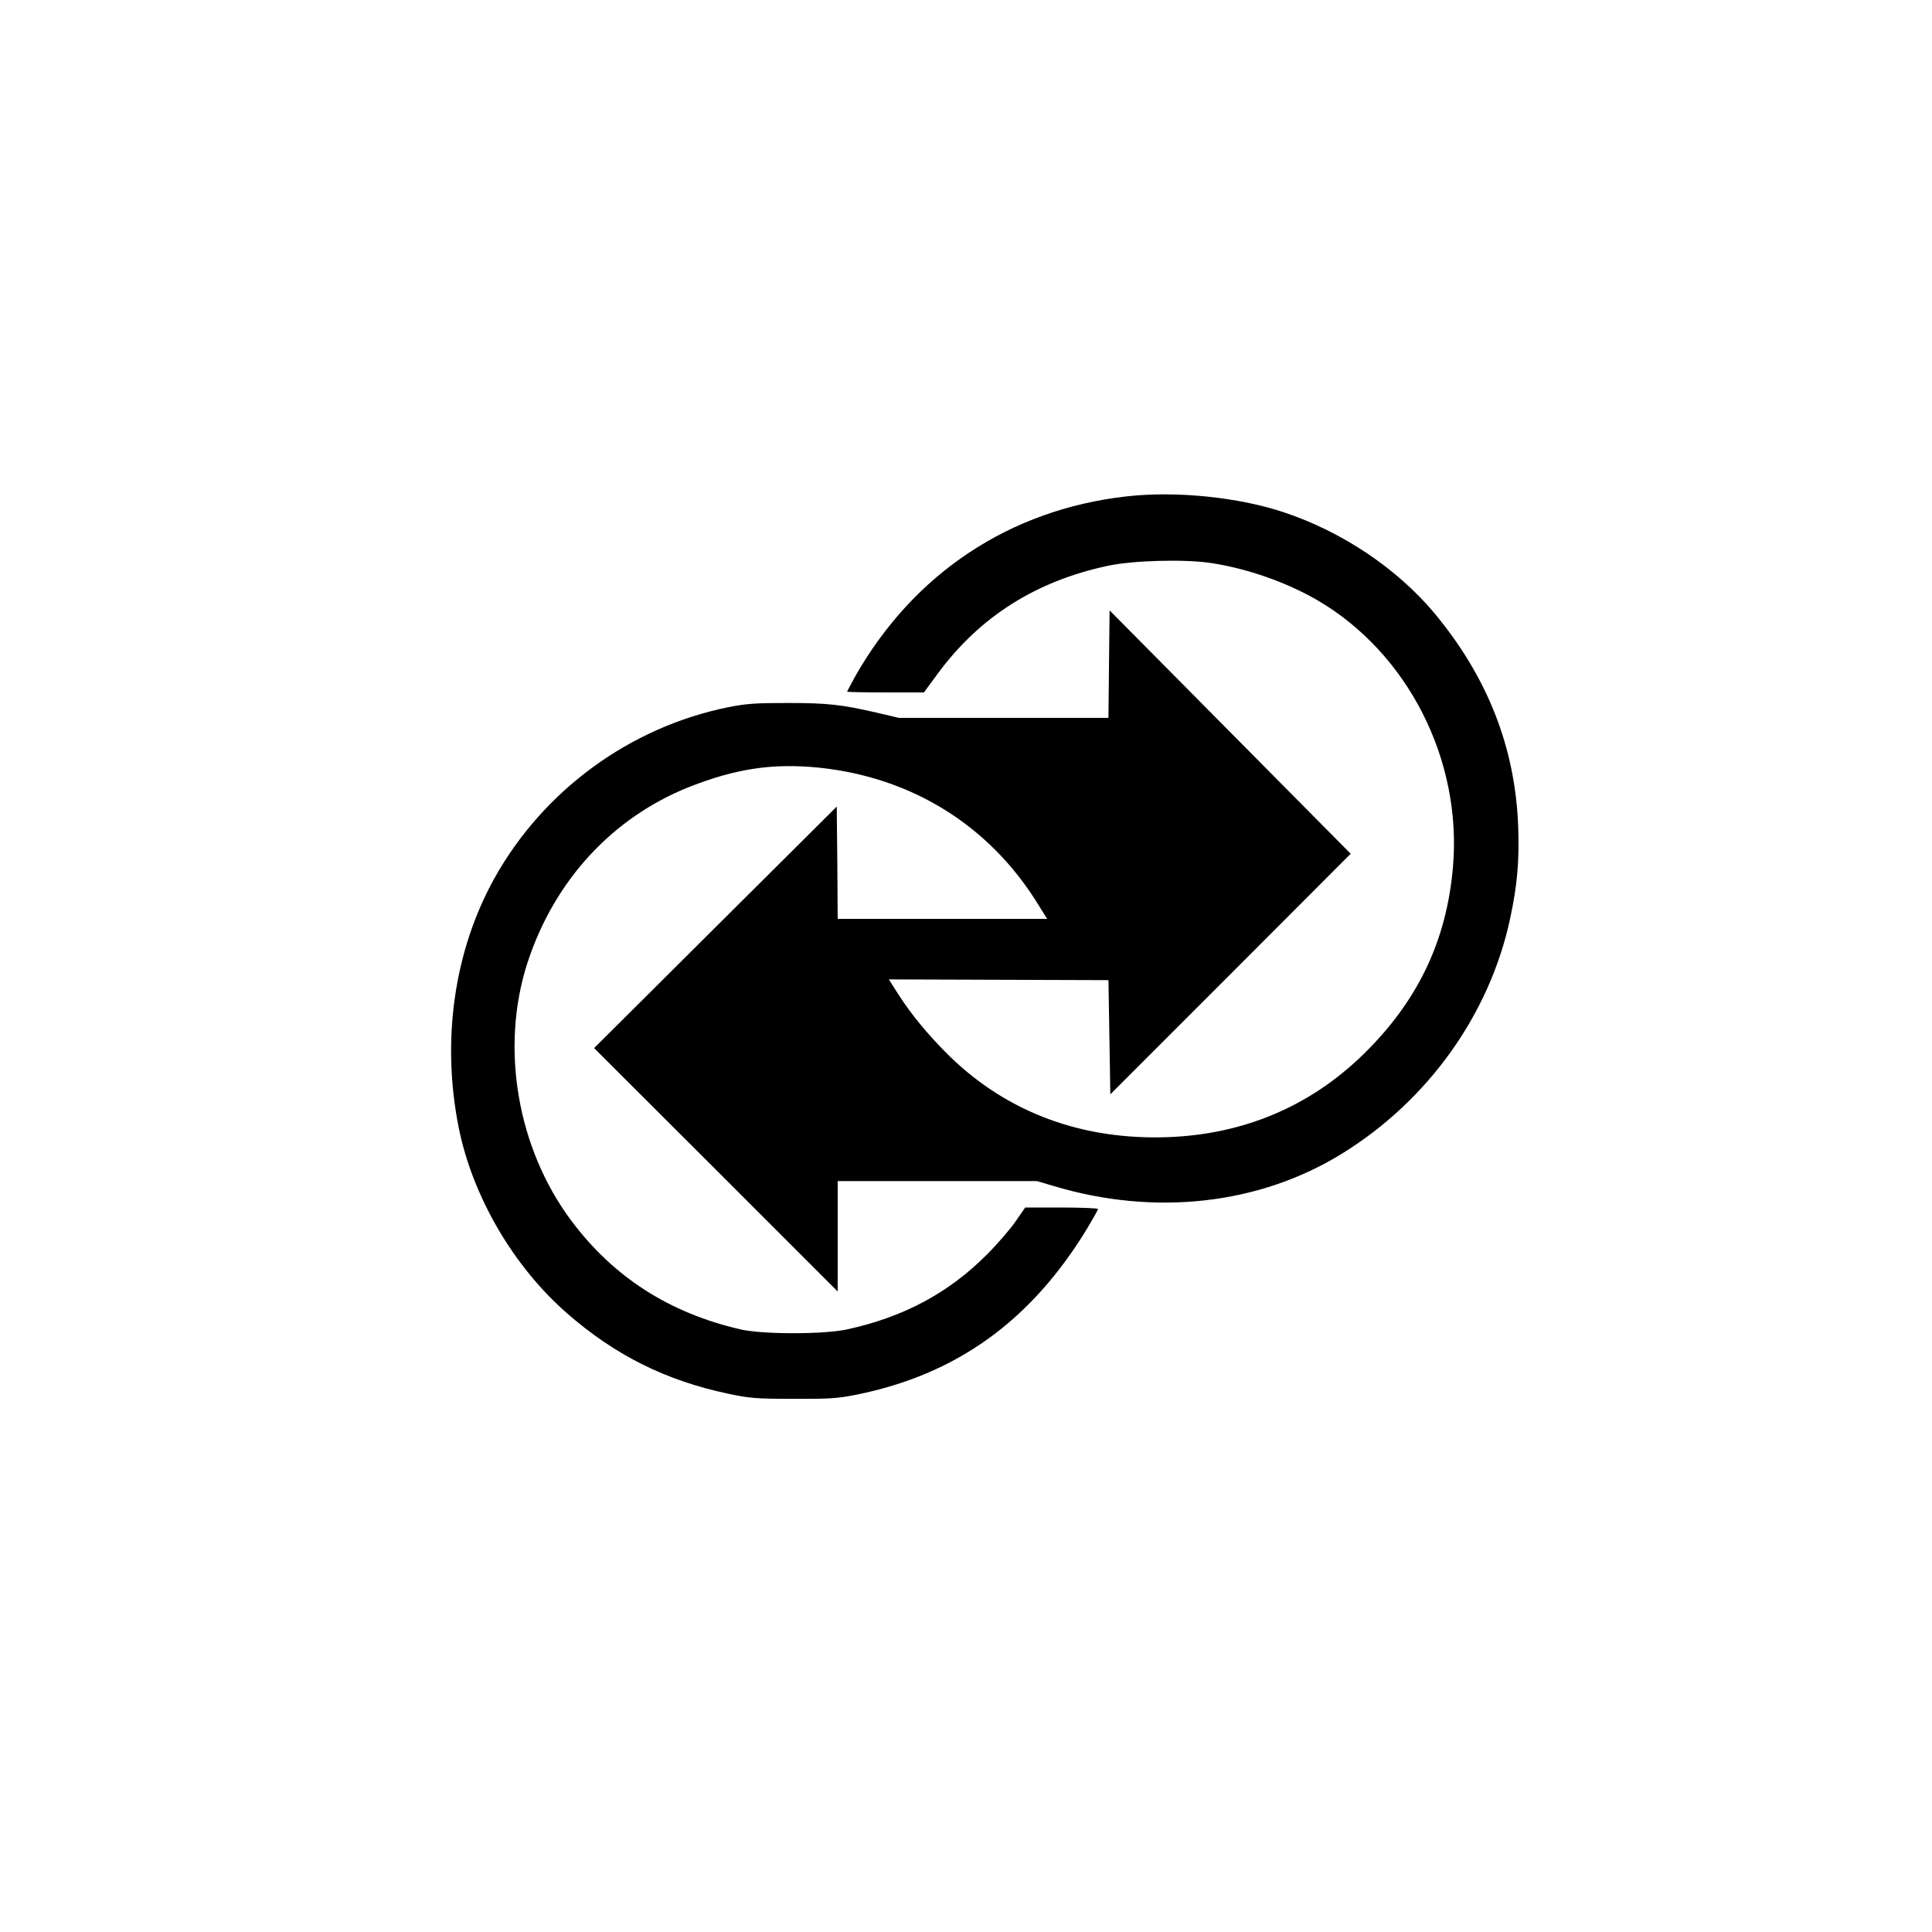 <?xml version="1.0" standalone="no"?>
<!DOCTYPE svg PUBLIC "-//W3C//DTD SVG 20010904//EN"
 "http://www.w3.org/TR/2001/REC-SVG-20010904/DTD/svg10.dtd">
<svg version="1.0" xmlns="http://www.w3.org/2000/svg"
 width="1024pt" height="1024pt" viewBox="0 0 1024 1024"
 preserveAspectRatio="xMidYMid meet">

<g transform="translate(0,1024) scale(0.1,-0.1)"
fill="#000000" stroke="none">
<path d="M5970 7609 c-619 -70 -1129 -409 -1439 -957 -22 -41 -41 -76 -41 -78
0 -2 92 -4 203 -4 l204 0 78 106 c221 297 517 484 896 565 134 29 408 36 547
15 193 -29 402 -103 564 -197 480 -280 768 -847 719 -1414 -34 -396 -190 -718
-483 -1001 -280 -270 -628 -416 -1026 -431 -453 -17 -848 128 -1156 426 -111
109 -204 220 -276 333 l-49 77 582 -2 582 -2 5 -303 5 -302 637 637 637 638
-639 645 -639 645 -3 -285 -3 -285 -555 0 -555 0 -115 27 c-190 44 -264 52
-475 52 -168 0 -218 -3 -313 -22 -523 -105 -982 -441 -1242 -908 -213 -384
-281 -857 -189 -1319 73 -366 291 -739 576 -987 253 -221 524 -356 853 -425
113 -24 146 -27 345 -27 191 -1 235 2 335 22 529 107 922 389 1220 877 33 55
60 103 60 107 0 4 -87 8 -193 8 l-193 0 -50 -72 c-27 -40 -96 -120 -154 -178
-202 -203 -441 -331 -740 -396 -122 -27 -450 -27 -565 0 -377 87 -672 276
-896 575 -288 384 -379 920 -233 1369 142 435 450 769 857 931 249 98 445 127
690 102 488 -51 897 -304 1154 -716 l53 -85 -555 0 -555 0 -2 298 -3 297 -643
-640 -643 -640 646 -645 645 -645 0 293 0 292 528 0 528 0 85 -25 c540 -163
1097 -100 1536 173 453 281 779 737 887 1243 38 176 49 305 43 484 -15 422
-162 796 -445 1136 -198 236 -487 430 -795 533 -241 81 -574 115 -837 85z"/>
</g>
</svg>

